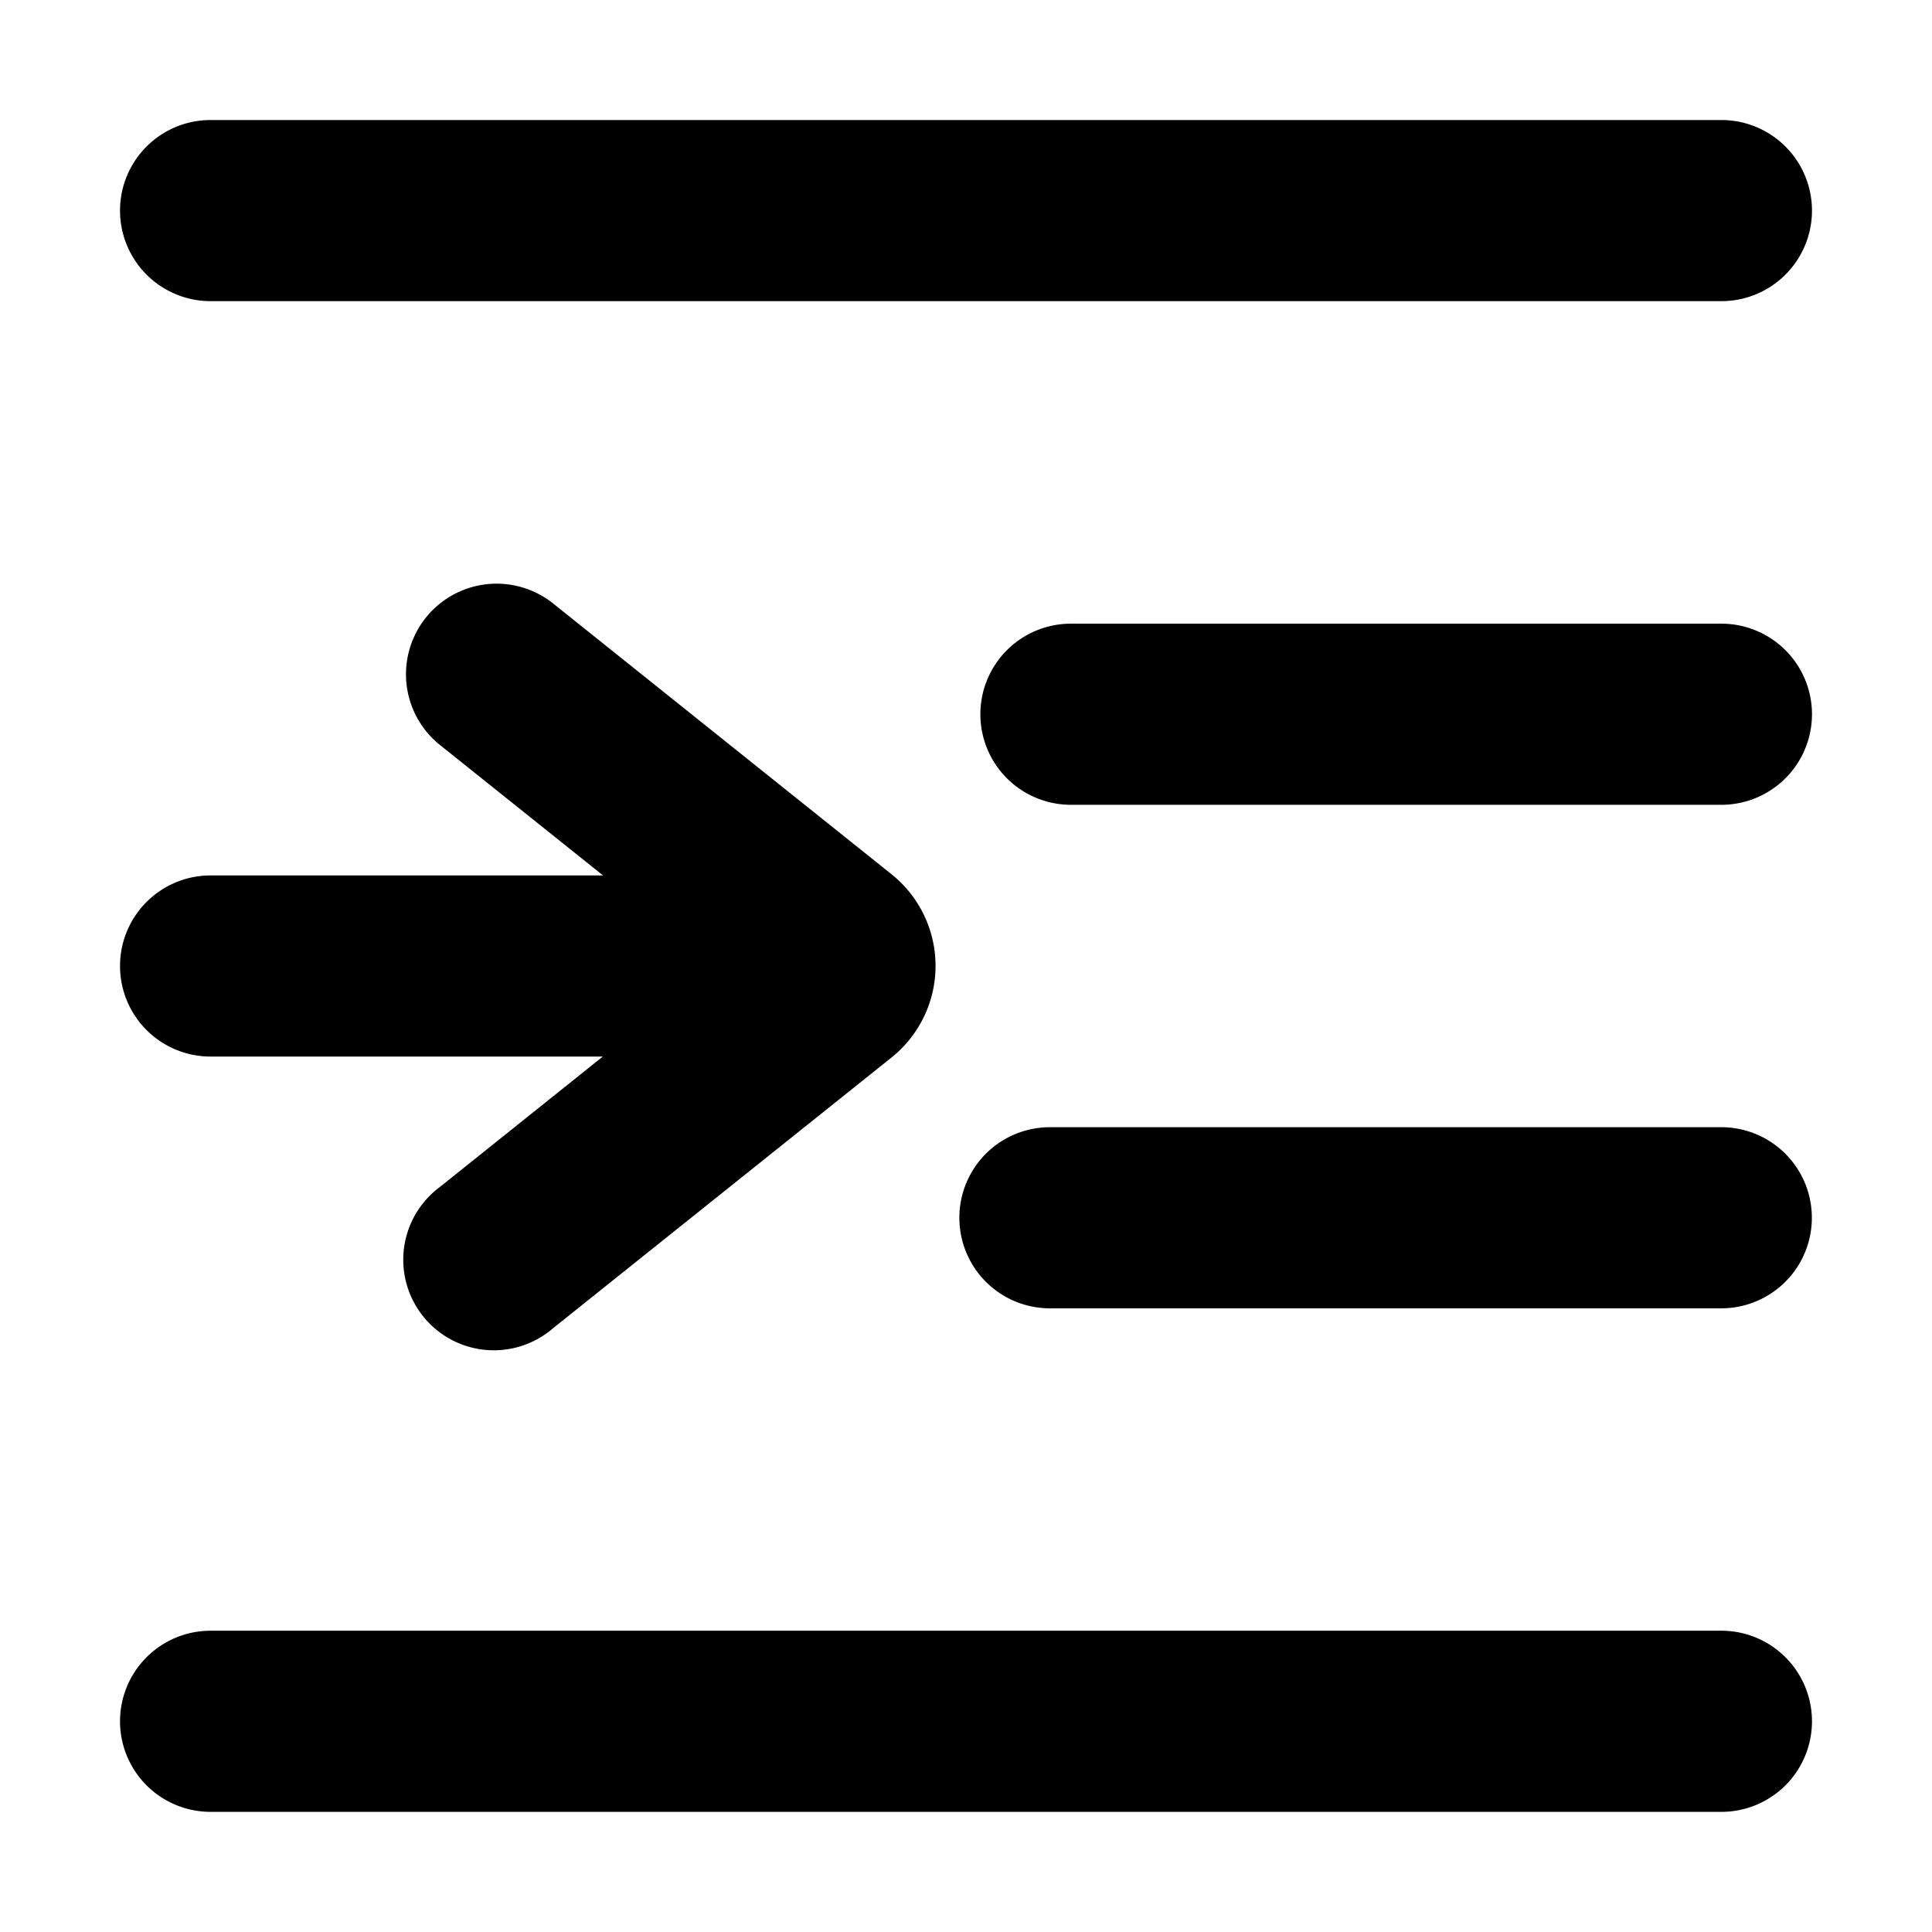 <svg xmlns="http://www.w3.org/2000/svg" width="16" height="16" viewBox="0 0 16 16"><g clip-path="url(#a)"><path fill-rule="evenodd" d="M1.744.994a.75.75 0 0 0 0 1.5h12.512a.75.75 0 0 0 0-1.5zm6.951 8.341a.75.75 0 1 0 0 1.5h5.56a.75.75 0 0 0 0-1.5zm-.576-3.42a.75.75 0 0 1 .75-.75h5.387a.75.75 0 0 1 0 1.5H8.869a.75.75 0 0 1-.75-.75m-6.375 7.59a.75.75 0 0 0 0 1.5h12.512a.75.75 0 1 0 0-1.5zM.994 8a.75.75 0 0 1 .75-.75h3.25l-1.35-1.08a.75.75 0 1 1 .937-1.172L7.383 7.24a.972.972 0 0 1 0 1.518L4.58 11a.75.75 0 1 1-.937-1.17l1.349-1.08H1.744A.75.75 0 0 1 .994 8"/></g><defs><clipPath id="a"><path fill="#fff" d="M0 0h16v16H0z"/></clipPath></defs></svg>
